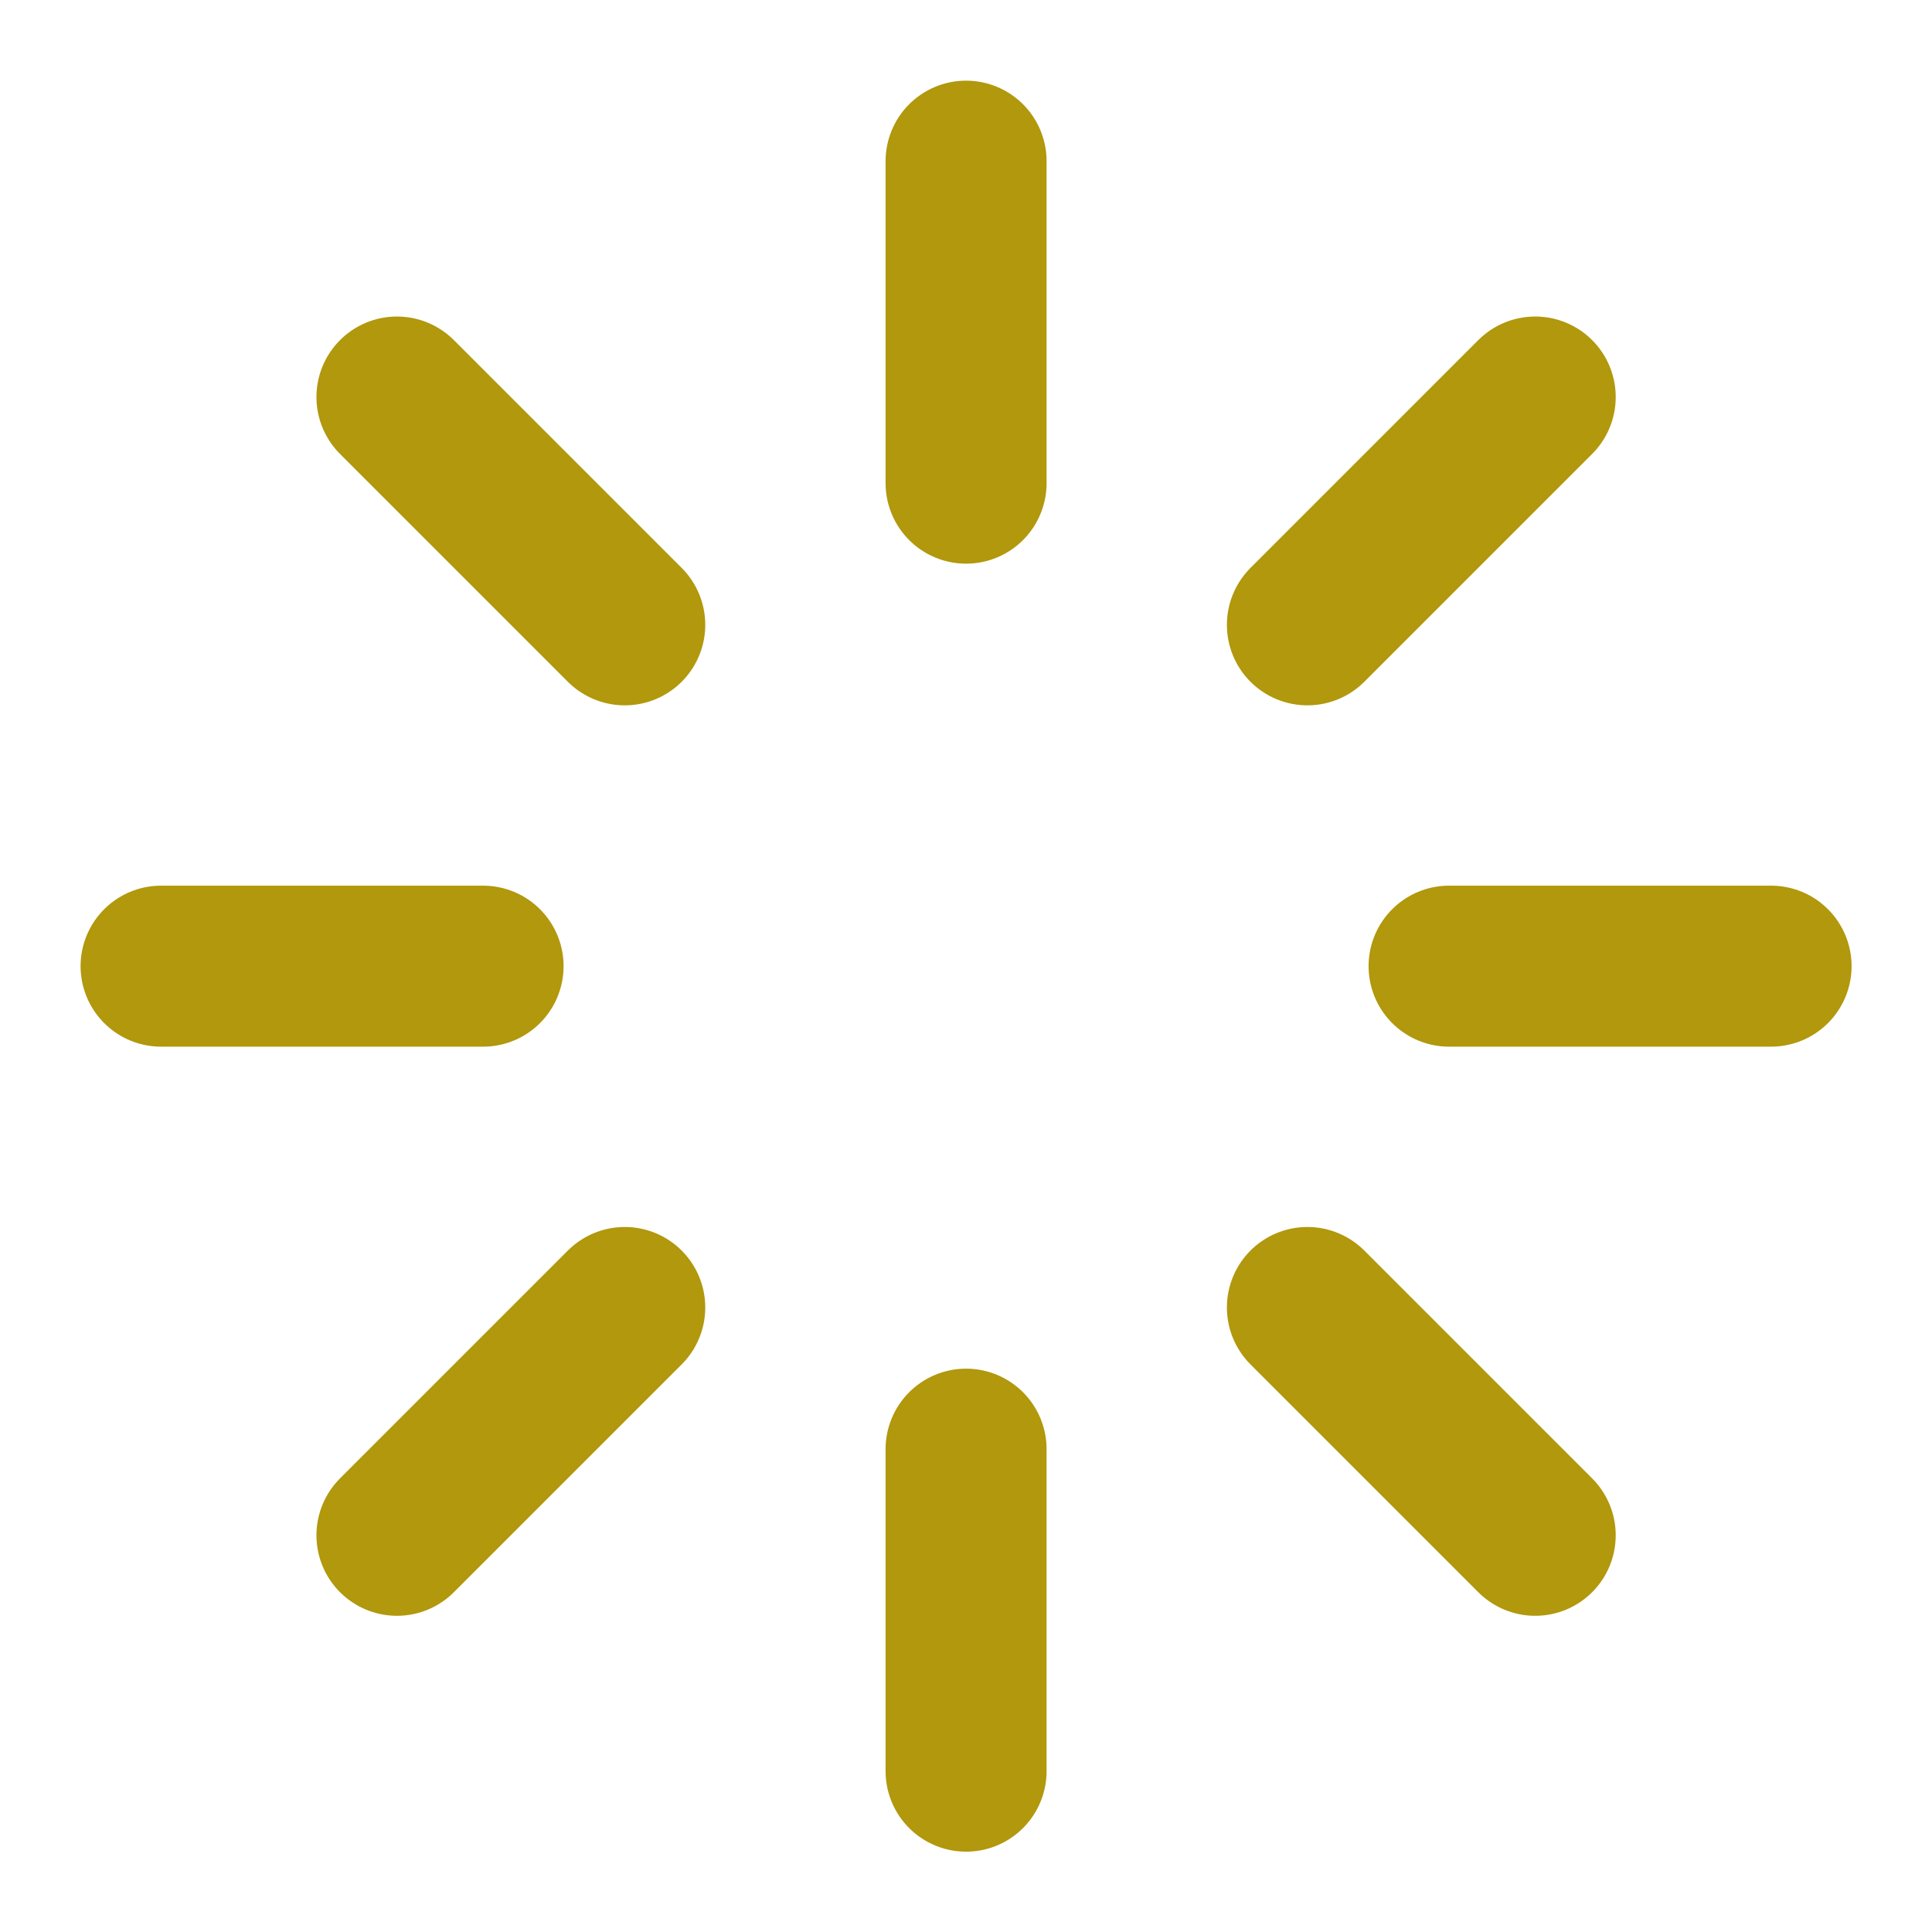 <svg width="24" height="24" viewBox="0 0 24 24" fill="none" xmlns="http://www.w3.org/2000/svg">
<path d="M12.001 2.002V6.002M12.001 18.002V22.002M4.931 4.932L7.761 7.762M16.241 16.242L19.071 19.072M2.001 12.002H6.001M18.001 12.002H22.001M4.931 19.072L7.761 16.242M16.241 7.762L19.071 4.932" stroke="#B1980C" stroke-width="2" stroke-linecap="round" stroke-linejoin="round"/>
</svg>
